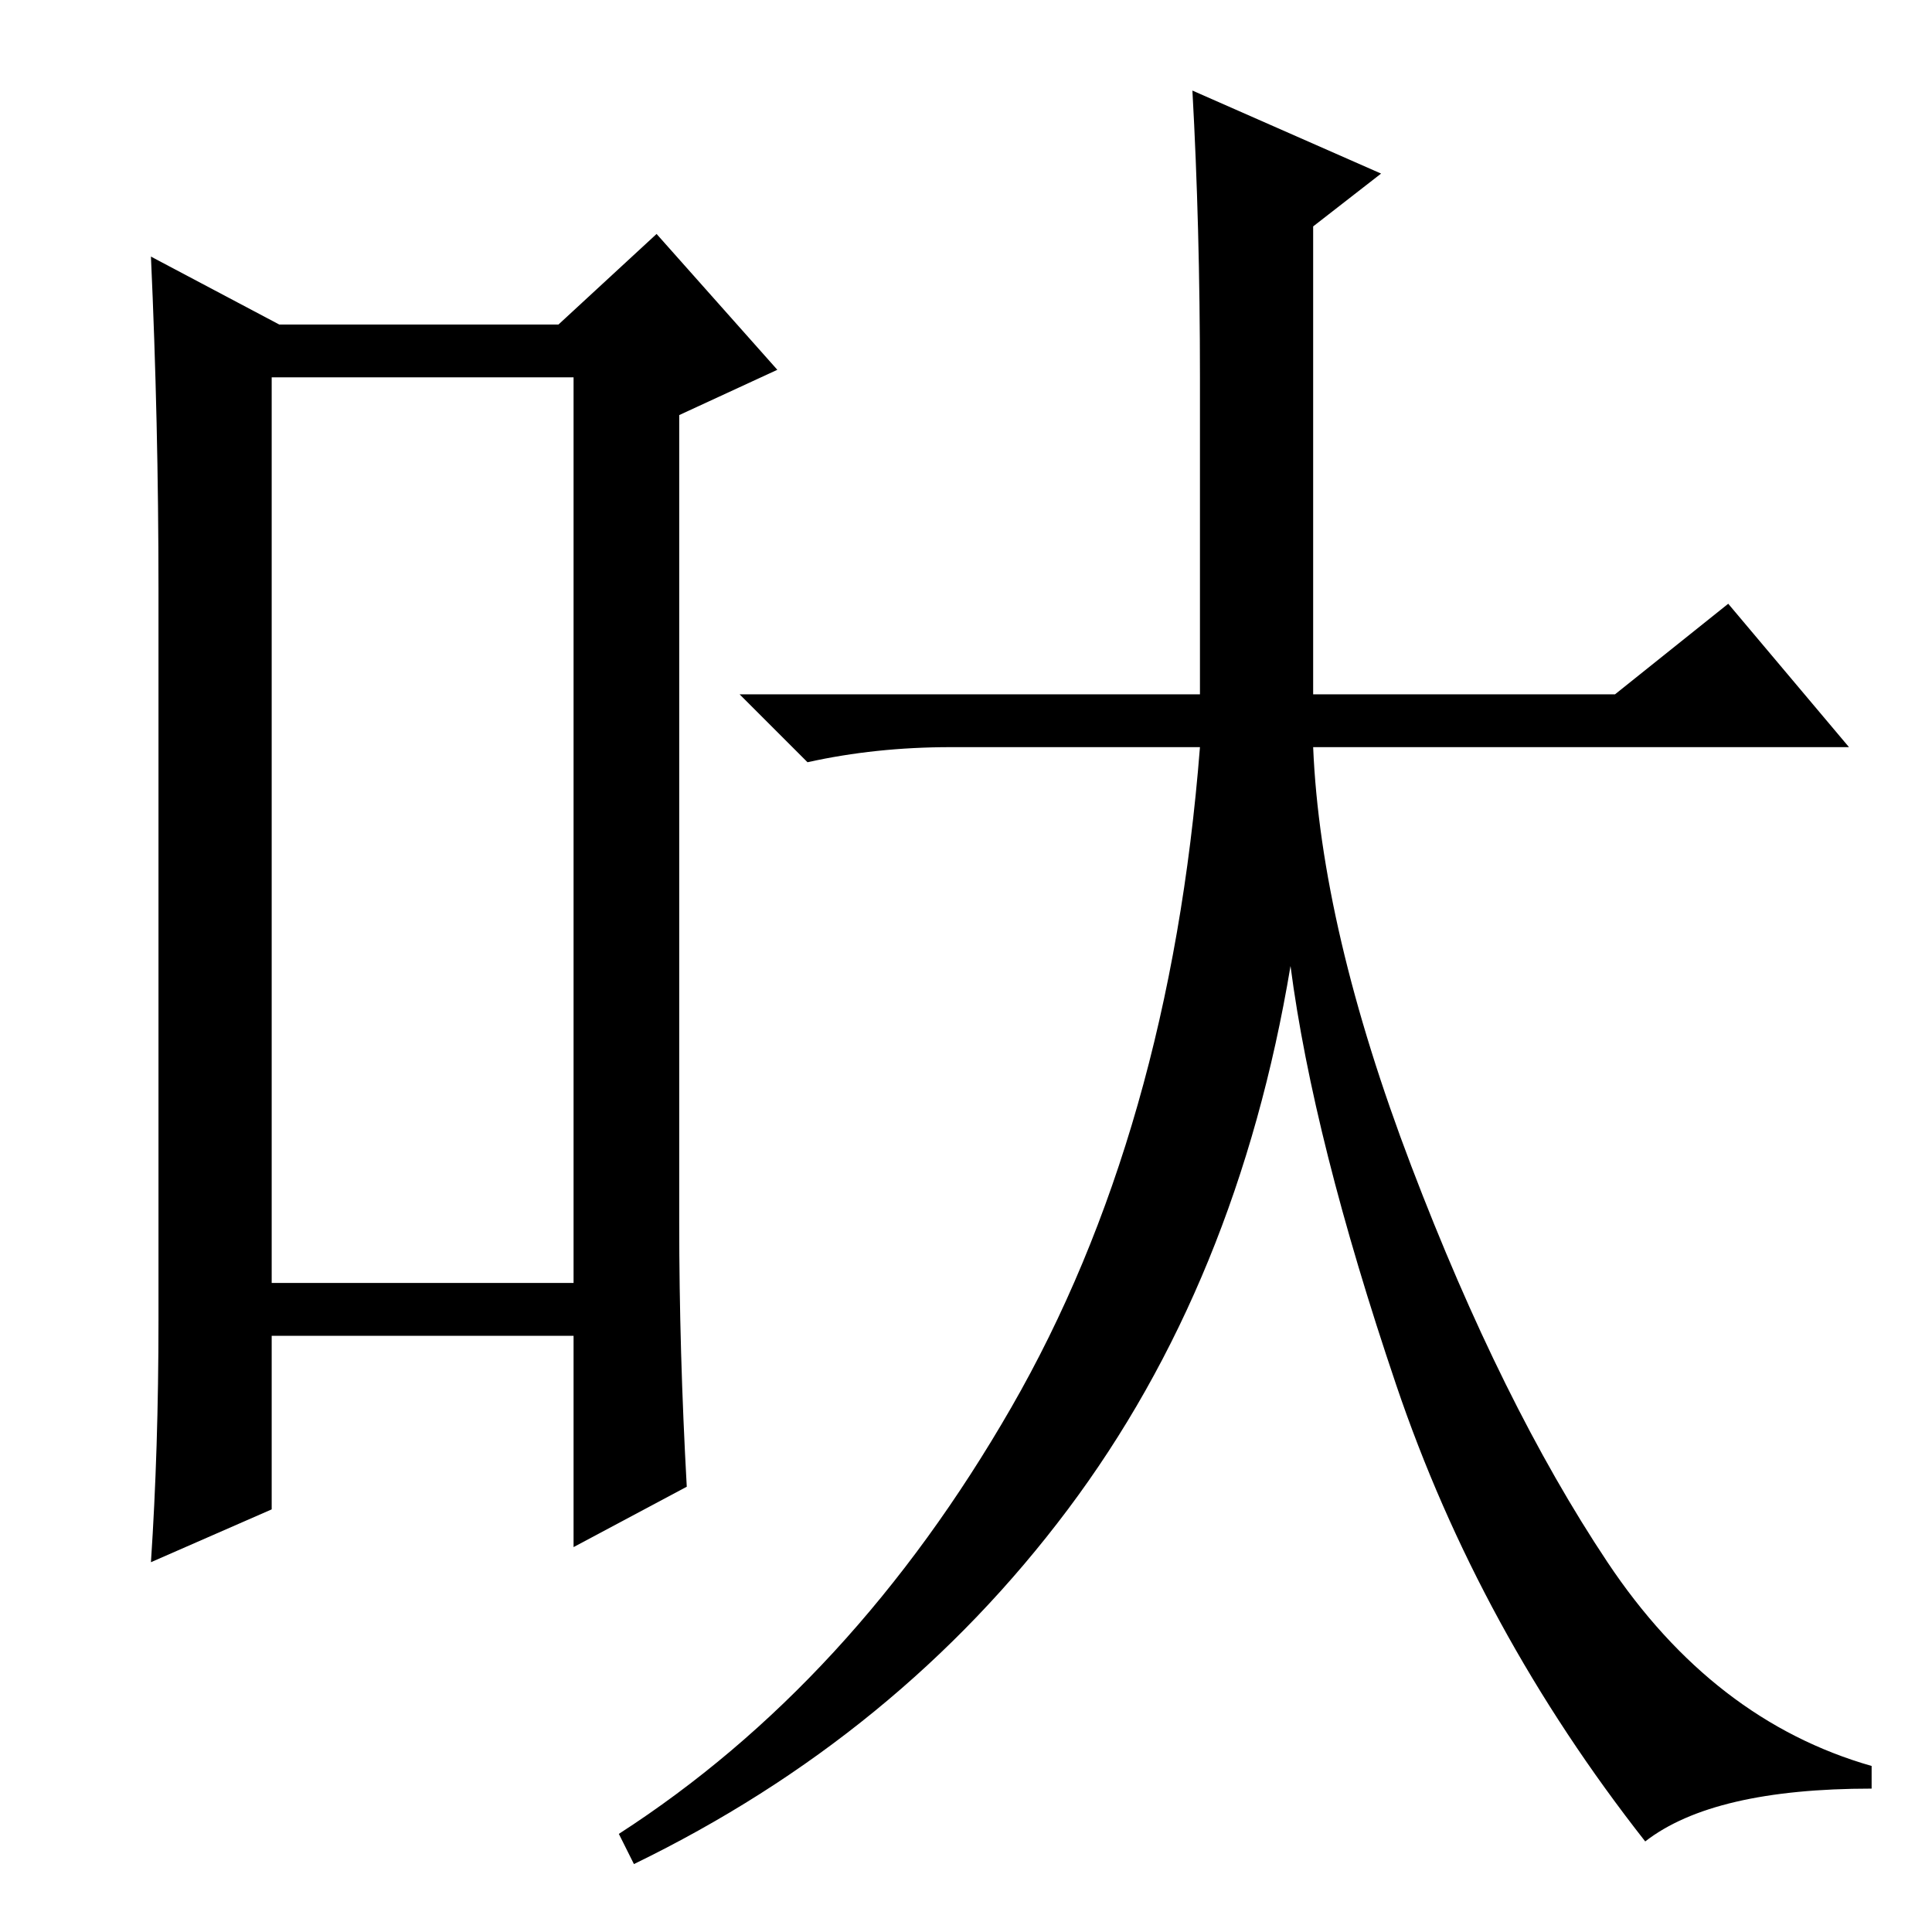 <?xml version="1.0" standalone="no"?>
<!DOCTYPE svg PUBLIC "-//W3C//DTD SVG 1.1//EN" "http://www.w3.org/Graphics/SVG/1.1/DTD/svg11.dtd" >
<svg xmlns="http://www.w3.org/2000/svg" xmlns:xlink="http://www.w3.org/1999/xlink" version="1.1" viewBox="0 -36 256 256">
  <g transform="matrix(1 0 0 -1 0 220)">
   <path fill="currentColor"
d="M36 206v-120h40v120h-40zM21 81v97q0 22 -1 44l17 -9h37l13 12l16 -18l-13 -6v-107q0 -17 1 -35l-15 -8v28h-40v-23l-16 -7q1 15 1 32zM158 244l25 -11l-9 -7v-62h40l15 12l16 -19h-71q1 -24 13 -55.5t26 -52.5t35 -27v-3q-21 0 -30 -7q-22 28 -33 60.5t-14 55.5
q-7 -42 -29.5 -72t-57.5 -47l-2 4q31 20 52 56.5t25 87.5h-33q-10 0 -19 -2l-9 9h61v42q0 20 -1 38z" />
  </g>

</svg>

